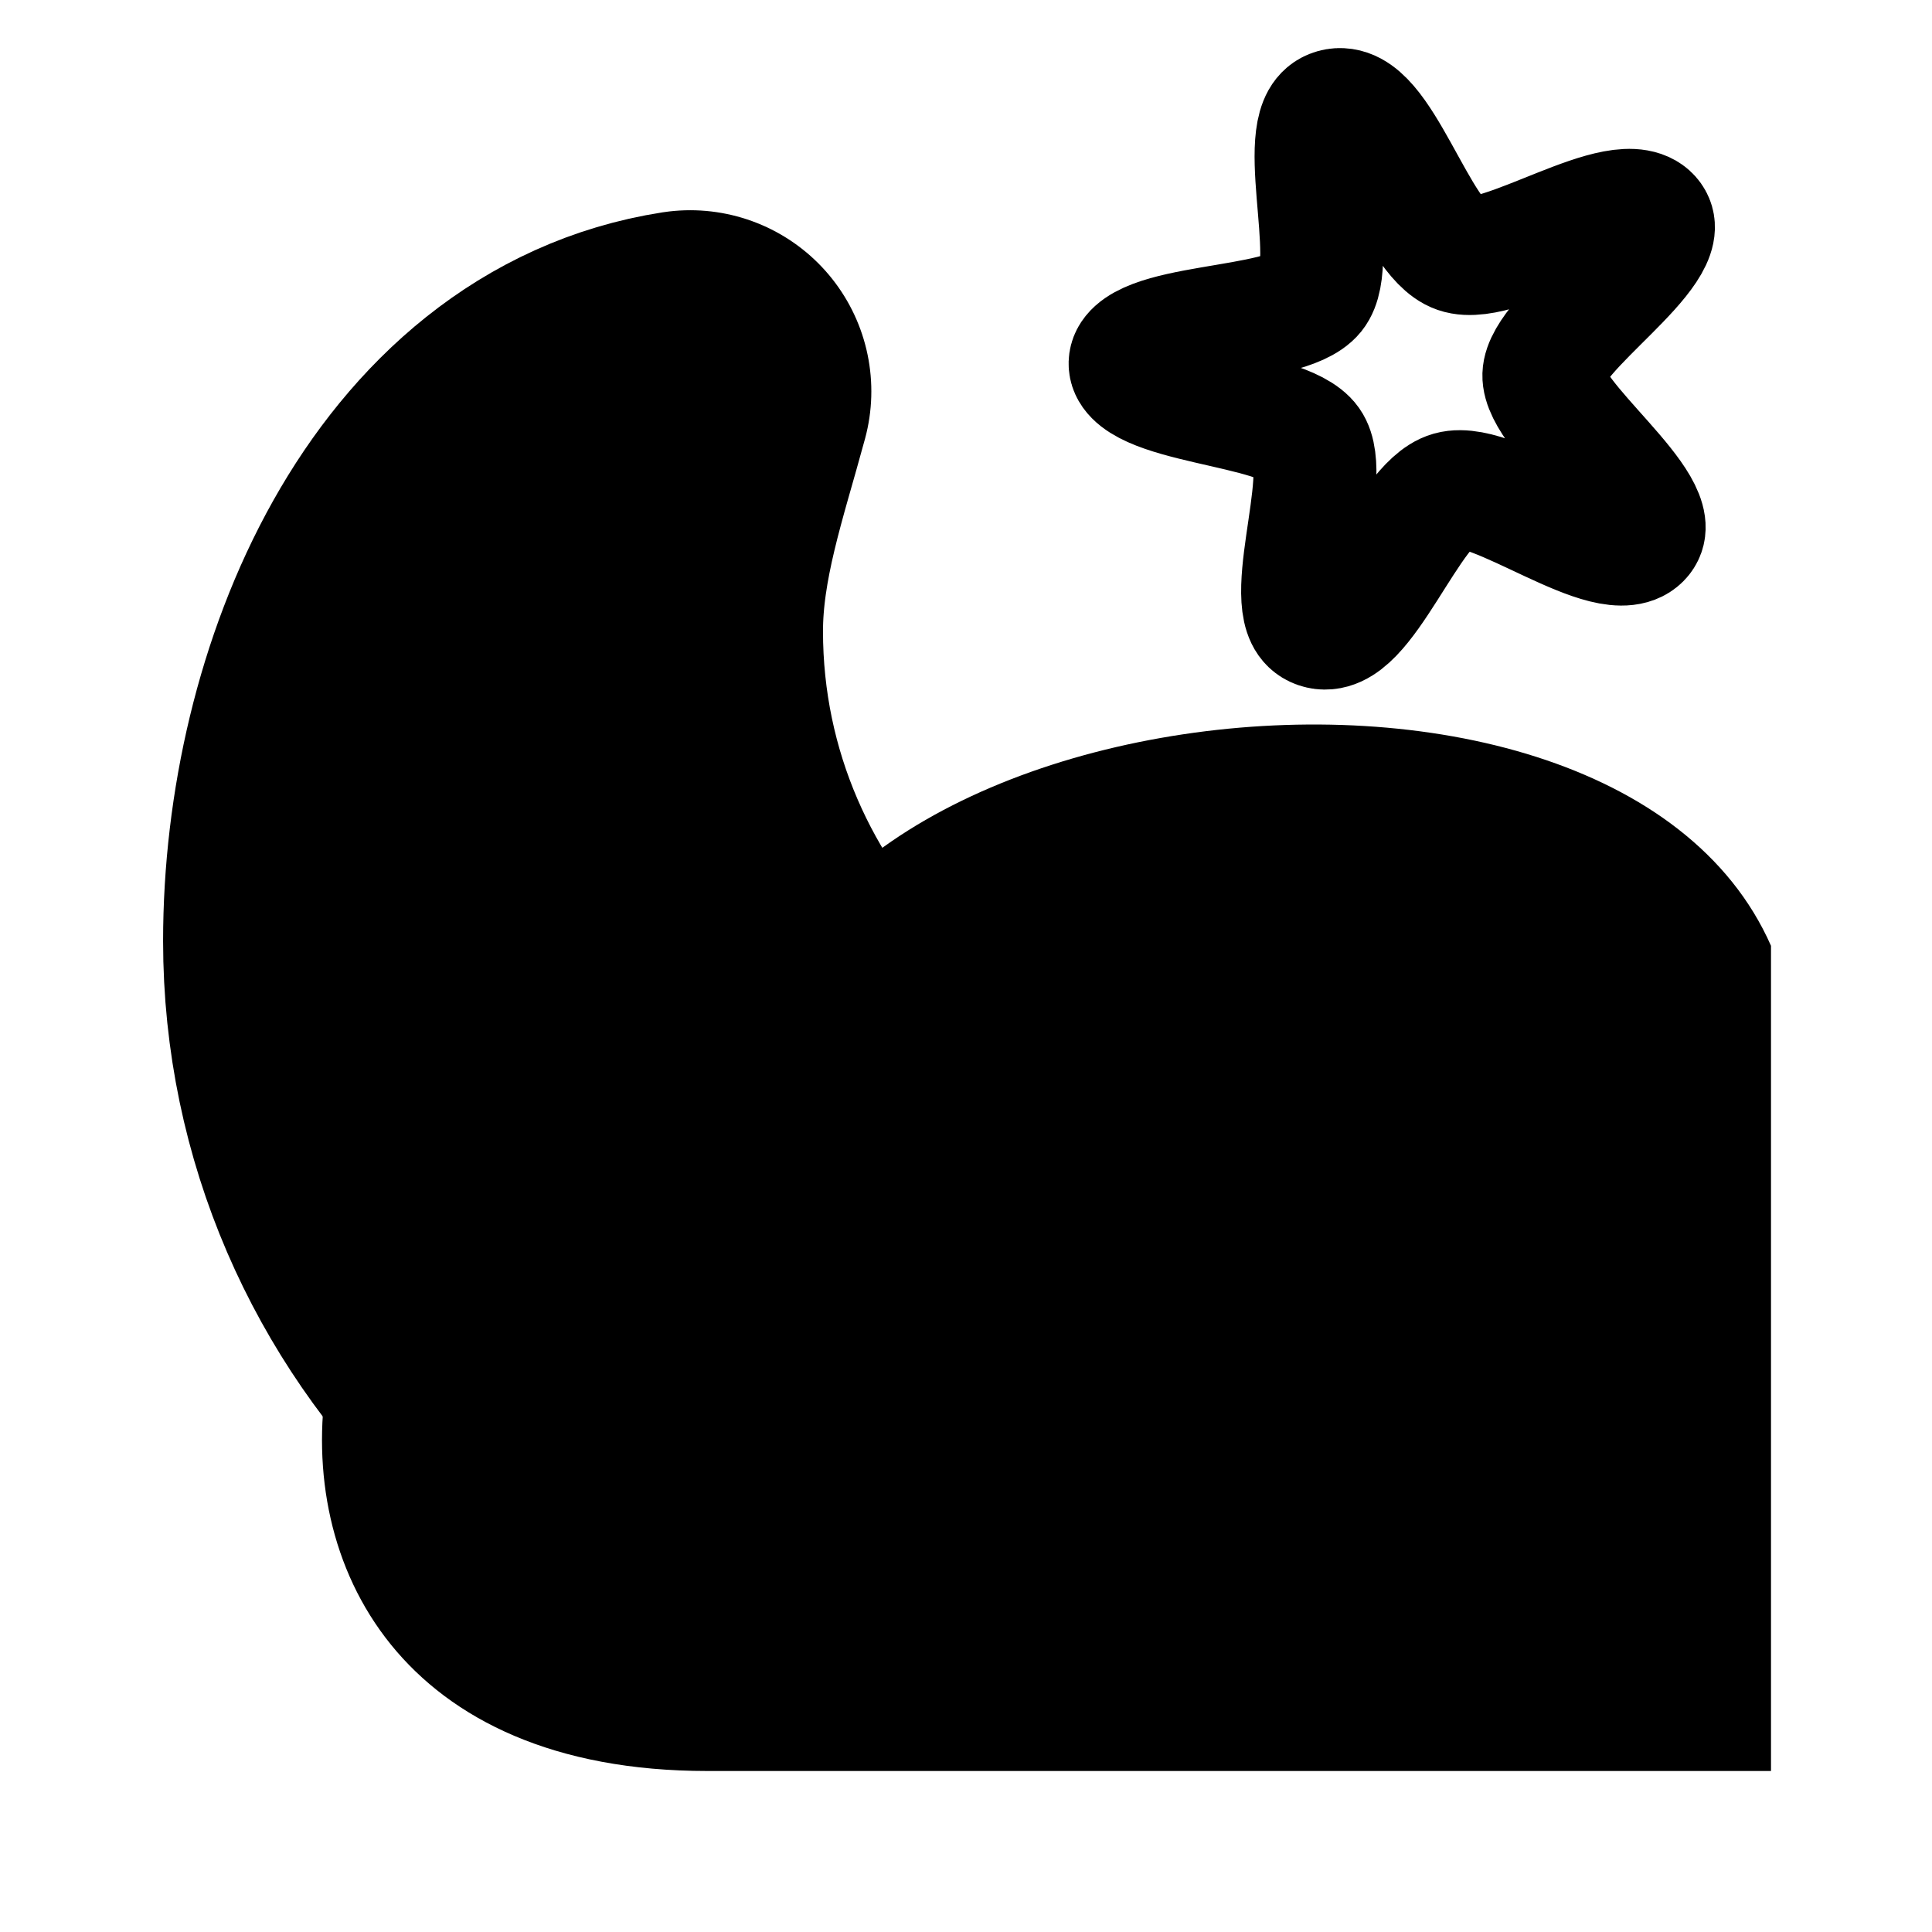 <?xml version="1.0" encoding="UTF-8" standalone="no"?>
<!-- Created with Inkscape (http://www.inkscape.org/) -->

<svg
   xmlns:dc="http://purl.org/dc/elements/1.1/"
   xmlns:cc="http://creativecommons.org/ns#"
   xmlns:rdf="http://www.w3.org/1999/02/22-rdf-syntax-ns#"
   xmlns:svg="http://www.w3.org/2000/svg"
   xmlns="http://www.w3.org/2000/svg"
   xmlns:sodipodi="http://sodipodi.sourceforge.net/DTD/sodipodi-0.dtd"
   xmlns:inkscape="http://www.inkscape.org/namespaces/inkscape"
   id="svg2383"
   height="48px"
   width="48px"
   version="1.1"
   inkscape:version="0.48.5 r10040"
   sodipodi:docname="stock_weather-night-few-clouds.svg">
  <defs
     id="defs17" />
  <sodipodi:namedview
     pagecolor="#ffffff"
     bordercolor="#666666"
     borderopacity="1"
     objecttolerance="10"
     gridtolerance="10"
     guidetolerance="10"
     inkscape:pageopacity="0"
     inkscape:pageshadow="2"
     inkscape:window-width="1920"
     inkscape:window-height="1007"
     id="namedview15"
     showgrid="false"
     inkscape:zoom="18.58329"
     inkscape:cx="24.026"
     inkscape:cy="25.41709"
     inkscape:window-x="0"
     inkscape:window-y="31"
     inkscape:window-maximized="1"
     inkscape:current-layer="g3785" />
  <g
     id="layer1">
    <g
       id="g3785"
       transform="translate(0,0.171)">
      <path
         id="path3273"
         style="fill:#000000;stroke:#000000;stroke-width:9;stroke-linecap:round;stroke-linejoin:round;fill-opacity:1"
         d="m 17.148,9.552 c -0.514,1.906 -1.201,3.851 -1.201,5.96 0,8.436 6.961,15.274 15.549,15.274 2.508,0 4.875,-0.96 6.952,-1.614 -1.038,5.756 -7.907,9.314 -14.348,9.314 -8.587,0 -15.548,-6.839 -15.548,-15.275 -4e-4,-5.972 2.889,-12.773 8.596,-13.659 z"
         inkscape:connector-curvature="0" />
    </g>
    <g
       id="g3781"
       transform="translate(-0.422,-2.834)"
       style="fill:none;stroke:#000000;stroke-opacity:1">
      <path
         id="path3277"
         style="stroke:#000000;stroke-width:3;stroke-linecap:round;stroke-linejoin:round;fill:none;stroke-opacity:1"
         d="M 12.501,10.252 C 11.829,11.121 8.938,8.715 7.884,9.023 6.829,9.332 5.69,12.916 4.656,12.545 3.622,12.175 5.017,8.683 4.398,7.775 3.779,6.867 0.018,6.892 0.051,5.793 0.083,4.695 3.836,4.943 4.508,4.074 5.18,3.204 3.994,-0.365 5.049,-0.673 6.104,-0.981 7.028,2.664 8.062,3.034 9.097,3.405 12.124,1.175 12.744,2.083 c 0.619,0.908 -2.563,2.913 -2.595,4.011 -0.033,1.098 3.024,3.289 2.352,4.158 z"
         transform="matrix(1.018,0,0,0.98,28.447,6.176)"
         inkscape:connector-curvature="0" />
    </g>
    <path
       id="path3247"
       style="fill-rule:evenodd"
       d="m17.575 44h26.425v-20.502c-4.065-9.226-26.425-6.151-25.409 4.1-11.313-4.121-16.262 16.402-1.016 16.402z" />
  </g>
</svg>
